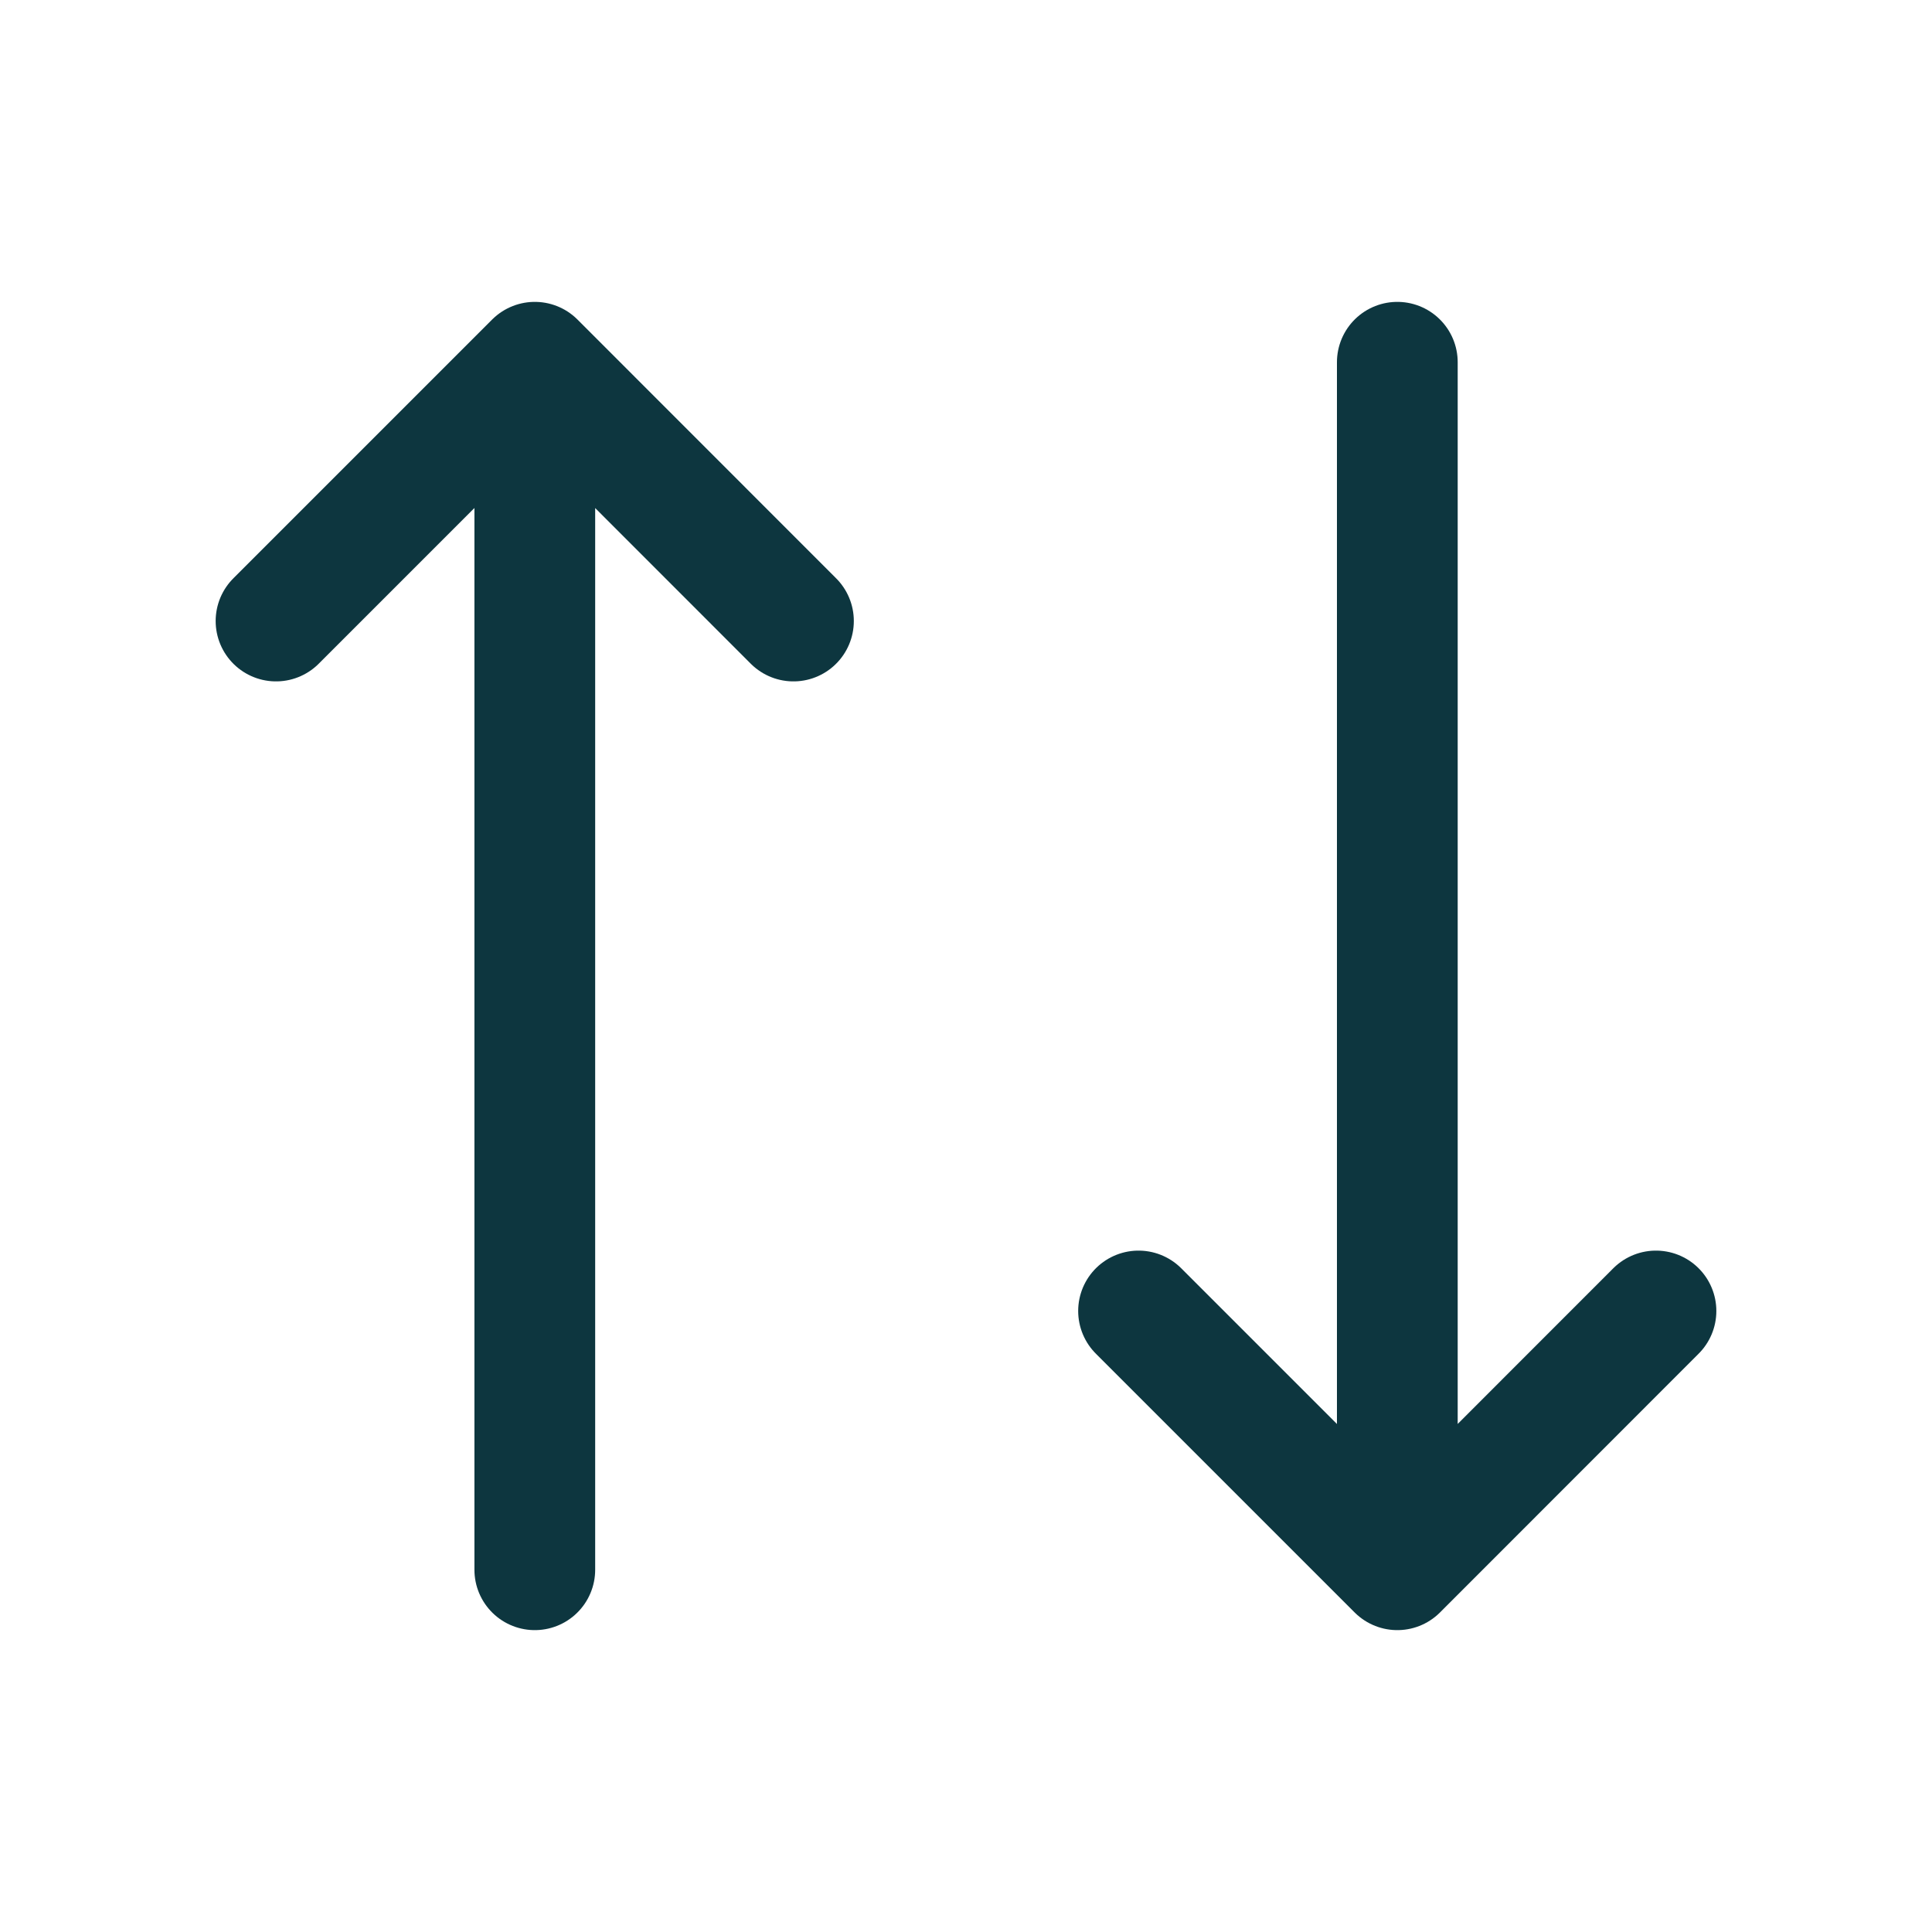 <svg width="16" height="16" viewBox="0 0 16 16" fill="none" xmlns="http://www.w3.org/2000/svg">
<path d="M6.571 5.143L4.429 3M4.429 3L2.286 5.143M4.429 3V13M9.429 10.857L11.572 13M11.572 13L13.714 10.857M11.572 13V3" stroke="#0D363F" stroke-linecap="round" stroke-linejoin="round"/>
</svg>
